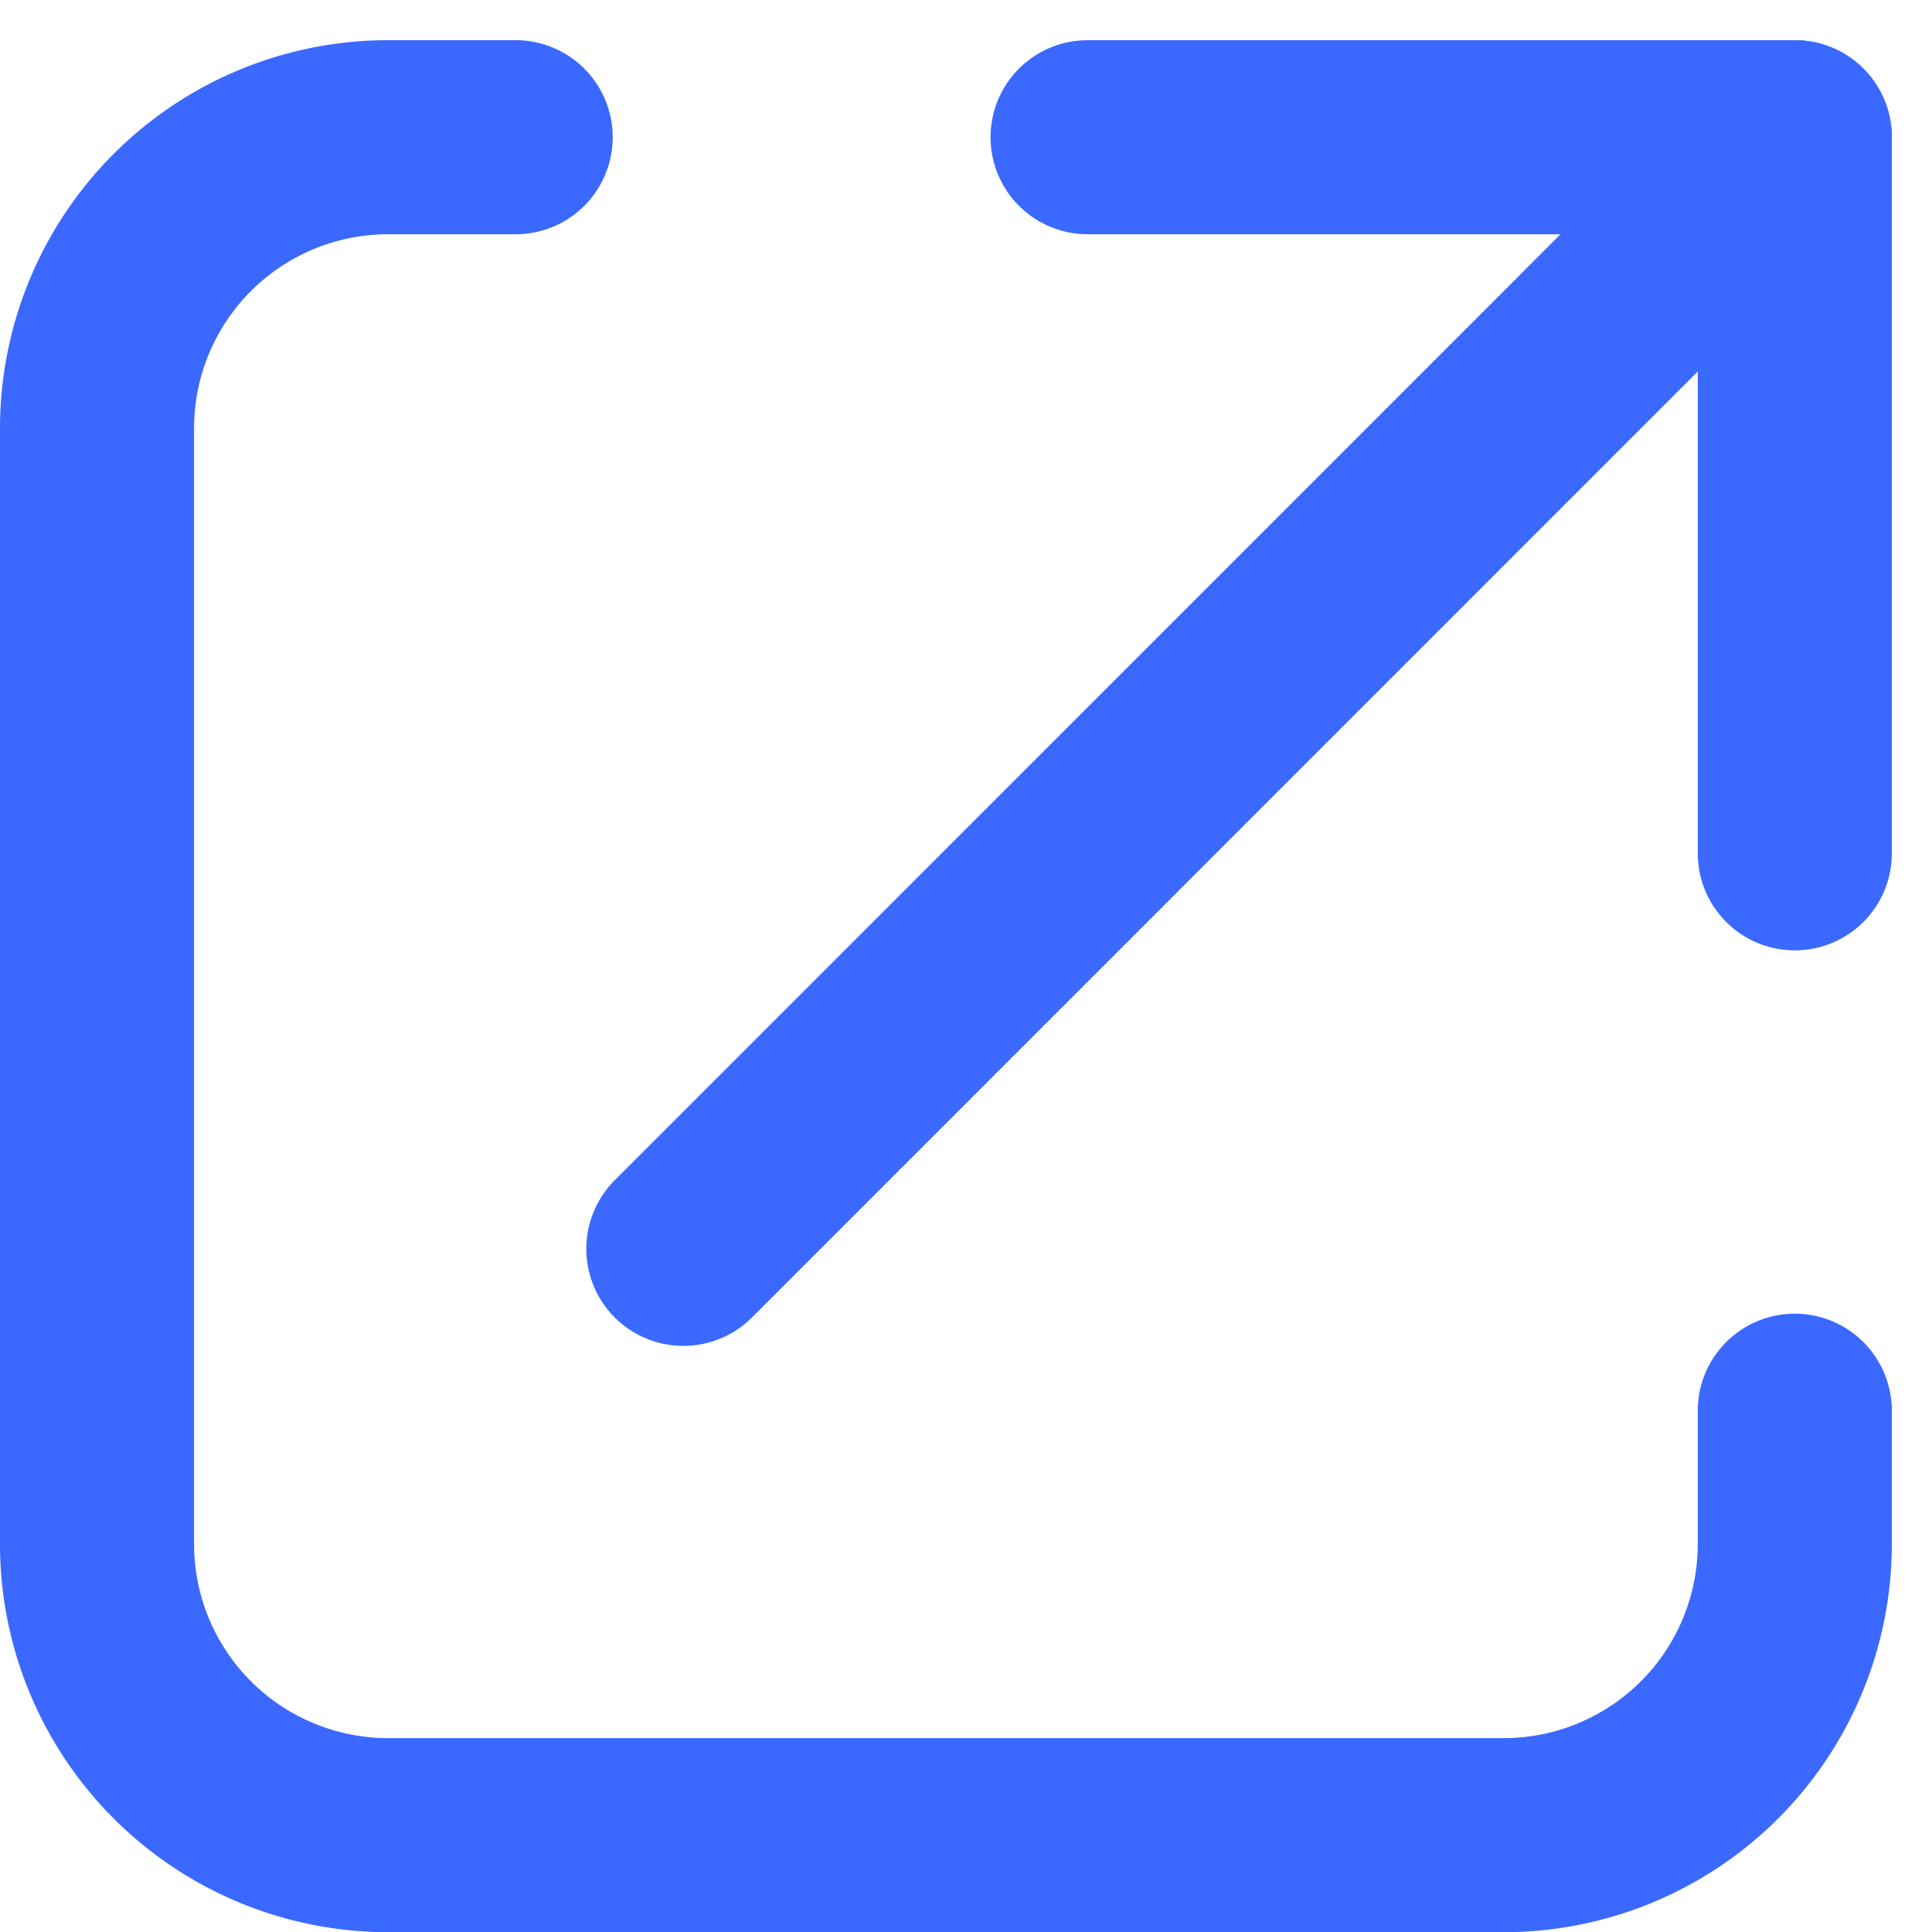 <svg xmlns="http://www.w3.org/2000/svg" width="9.955" height="9.955" viewBox="0 0 9.955 9.955">
  <g id="Grupo_6074" data-name="Grupo 6074" transform="translate(11350.21 17516.094)">
    <g id="Grupo_6070" data-name="Grupo 6070" transform="translate(-11349.71 -17515.387)">
      <path id="Stroke_5244" data-name="Stroke 5244" d="M8.748,6.562v.687a1.5,1.5,0,0,1-1.5,1.5H1.5A1.5,1.5,0,0,1,0,7.248V1.5A1.5,1.5,0,0,1,1.5,0h.657" transform="translate(0 0)" fill="none" stroke="#3b69ff" stroke-linecap="round" stroke-linejoin="round" stroke-miterlimit="10" stroke-width="1"/>
      <path id="Stroke_5246" data-name="Stroke 5246" d="M0,0H3.644V3.69" transform="translate(5.104 0)" fill="none" stroke="#3b69ff" stroke-linecap="round" stroke-linejoin="round" stroke-miterlimit="10" stroke-width="1"/>
      <path id="Stroke_5248" data-name="Stroke 5248" d="M5.727,0,0,5.728" transform="translate(3.021 0)" fill="none" stroke="#3b69ff" stroke-linecap="round" stroke-linejoin="round" stroke-miterlimit="10" stroke-width="1"/>
    </g>
  </g>
</svg>
